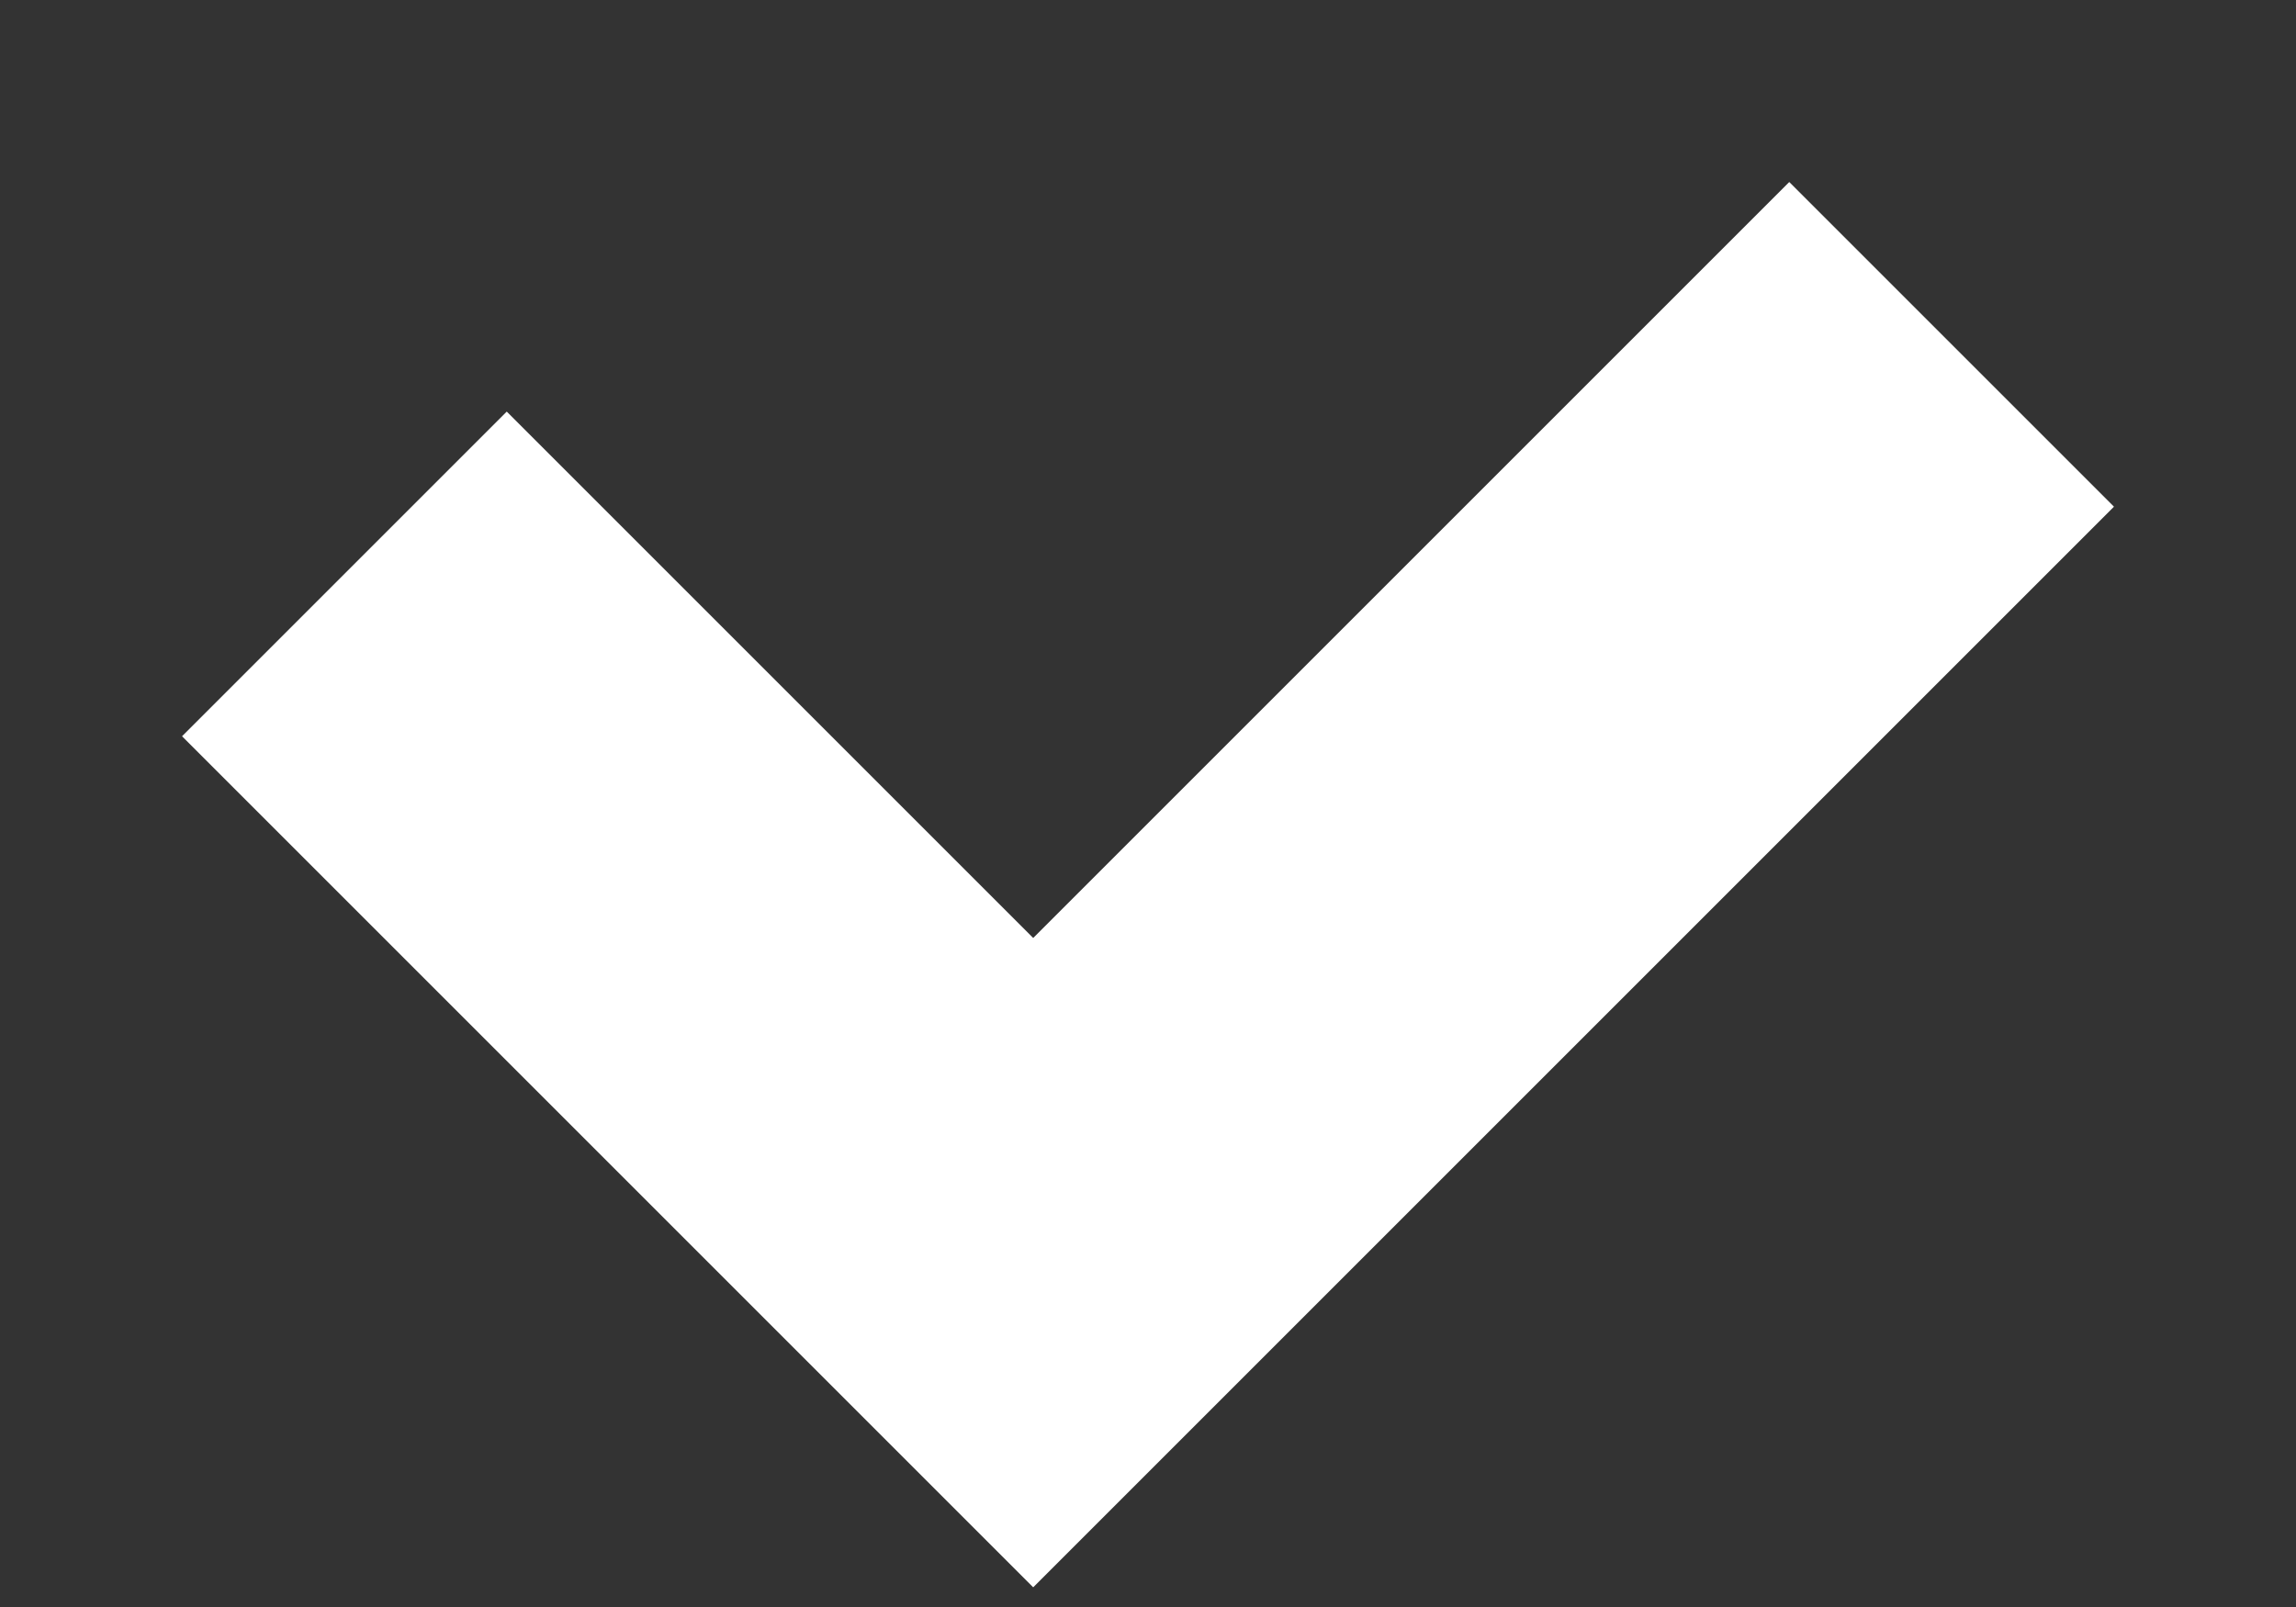 <svg width="10" height="7" viewBox="0 0 10 7" fill="none" xmlns="http://www.w3.org/2000/svg">
<rect x="0" y="0" width="10" height="7" fill="#333333" stroke="none"/>
<path d="M1.5 2.5L4.5 5.5L8.5 1.5" stroke="white" stroke-width="2"/>
</svg>
